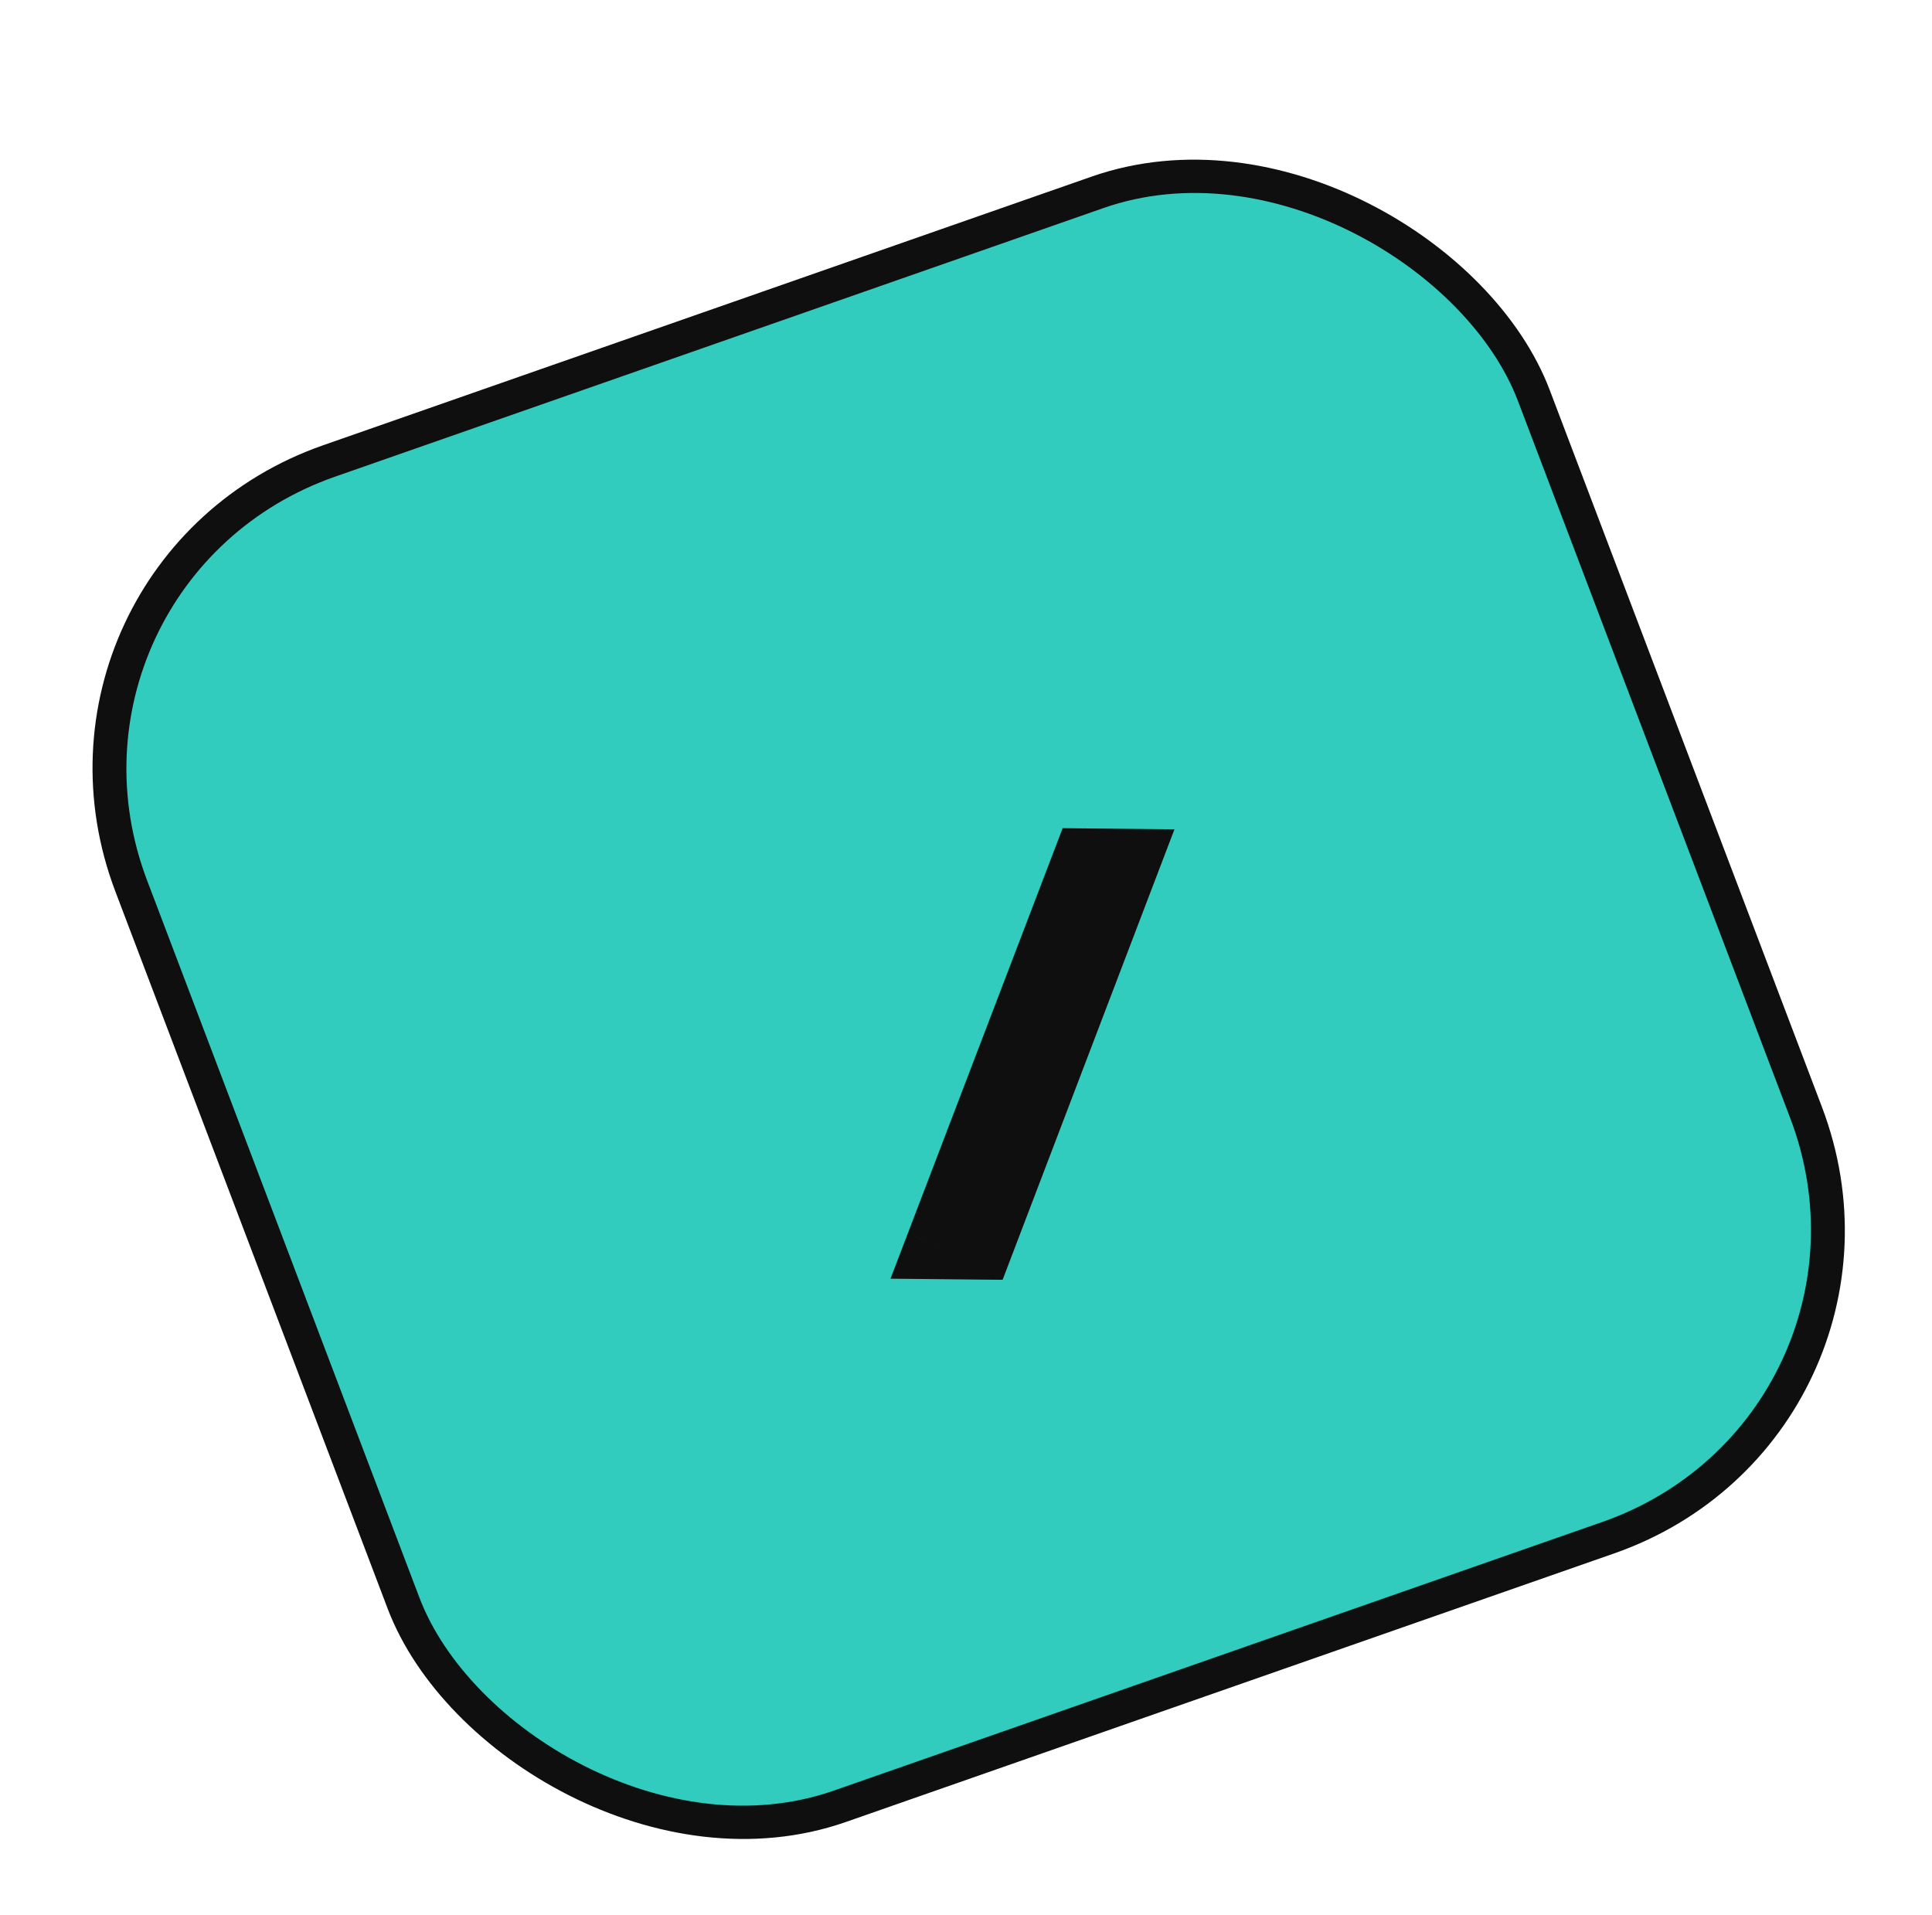 <svg width="115" height="114" viewBox="0 0 115 114" fill="none" xmlns="http://www.w3.org/2000/svg">
<g filter="url(#filter0_d)">
<g clip-path="url(#clip0)">
<rect width="88.444" height="85.646" rx="20" transform="matrix(0.944 -0.33 0.355 0.935 0.712 30.037)" fill="#31CCBD"/>
<path d="M58.271 70.182L55.922 70.159L64.66 47.292L66.995 47.316L58.271 70.182Z" fill="#FCF3F3"/>
<path d="M58.271 70.182L58.292 72.165L59.679 72.178L60.162 70.912L58.271 70.182ZM55.922 70.159L54.032 69.428L53.006 72.112L55.943 72.141L55.922 70.159ZM64.66 47.292L64.639 45.31L63.254 45.296L62.77 46.562L64.66 47.292ZM66.995 47.316L68.885 48.045L69.909 45.363L66.974 45.333L66.995 47.316ZM58.25 68.2L55.901 68.176L55.943 72.141L58.292 72.165L58.25 68.2ZM57.812 70.889L66.551 48.023L62.77 46.562L54.032 69.428L57.812 70.889ZM64.682 49.275L67.016 49.298L66.974 45.333L64.639 45.31L64.682 49.275ZM65.104 46.587L56.38 69.453L60.162 70.912L68.885 48.045L65.104 46.587Z" fill="#0F0F0F"/>
</g>
<rect width="88.444" height="85.646" rx="20" transform="matrix(0.944 -0.33 0.355 0.935 0.712 30.037)" stroke="#0F0F0F" stroke-width="2"/>
</g>
<defs>
<filter id="filter0_d" x="-3.288" y="0.894" width="121.898" height="117.215" filterUnits="userSpaceOnUse" color-interpolation-filters="sRGB">
<feFlood flood-opacity="0" result="BackgroundImageFix"/>
<feColorMatrix in="SourceAlpha" type="matrix" values="0 0 0 0 0 0 0 0 0 0 0 0 0 0 0 0 0 0 127 0"/>
<feOffset dy="4"/>
<feGaussianBlur stdDeviation="2"/>
<feColorMatrix type="matrix" values="0 0 0 0 0 0 0 0 0 0 0 0 0 0 0 0 0 0 0.25 0"/>
<feBlend mode="normal" in2="BackgroundImageFix" result="effect1_dropShadow"/>
<feBlend mode="normal" in="SourceGraphic" in2="effect1_dropShadow" result="shape"/>
</filter>
<clipPath id="clip0">
<rect width="88.444" height="85.646" rx="20" transform="matrix(0.944 -0.33 0.355 0.935 0.712 30.037)" fill="white"/>
</clipPath>
</defs>
</svg>
